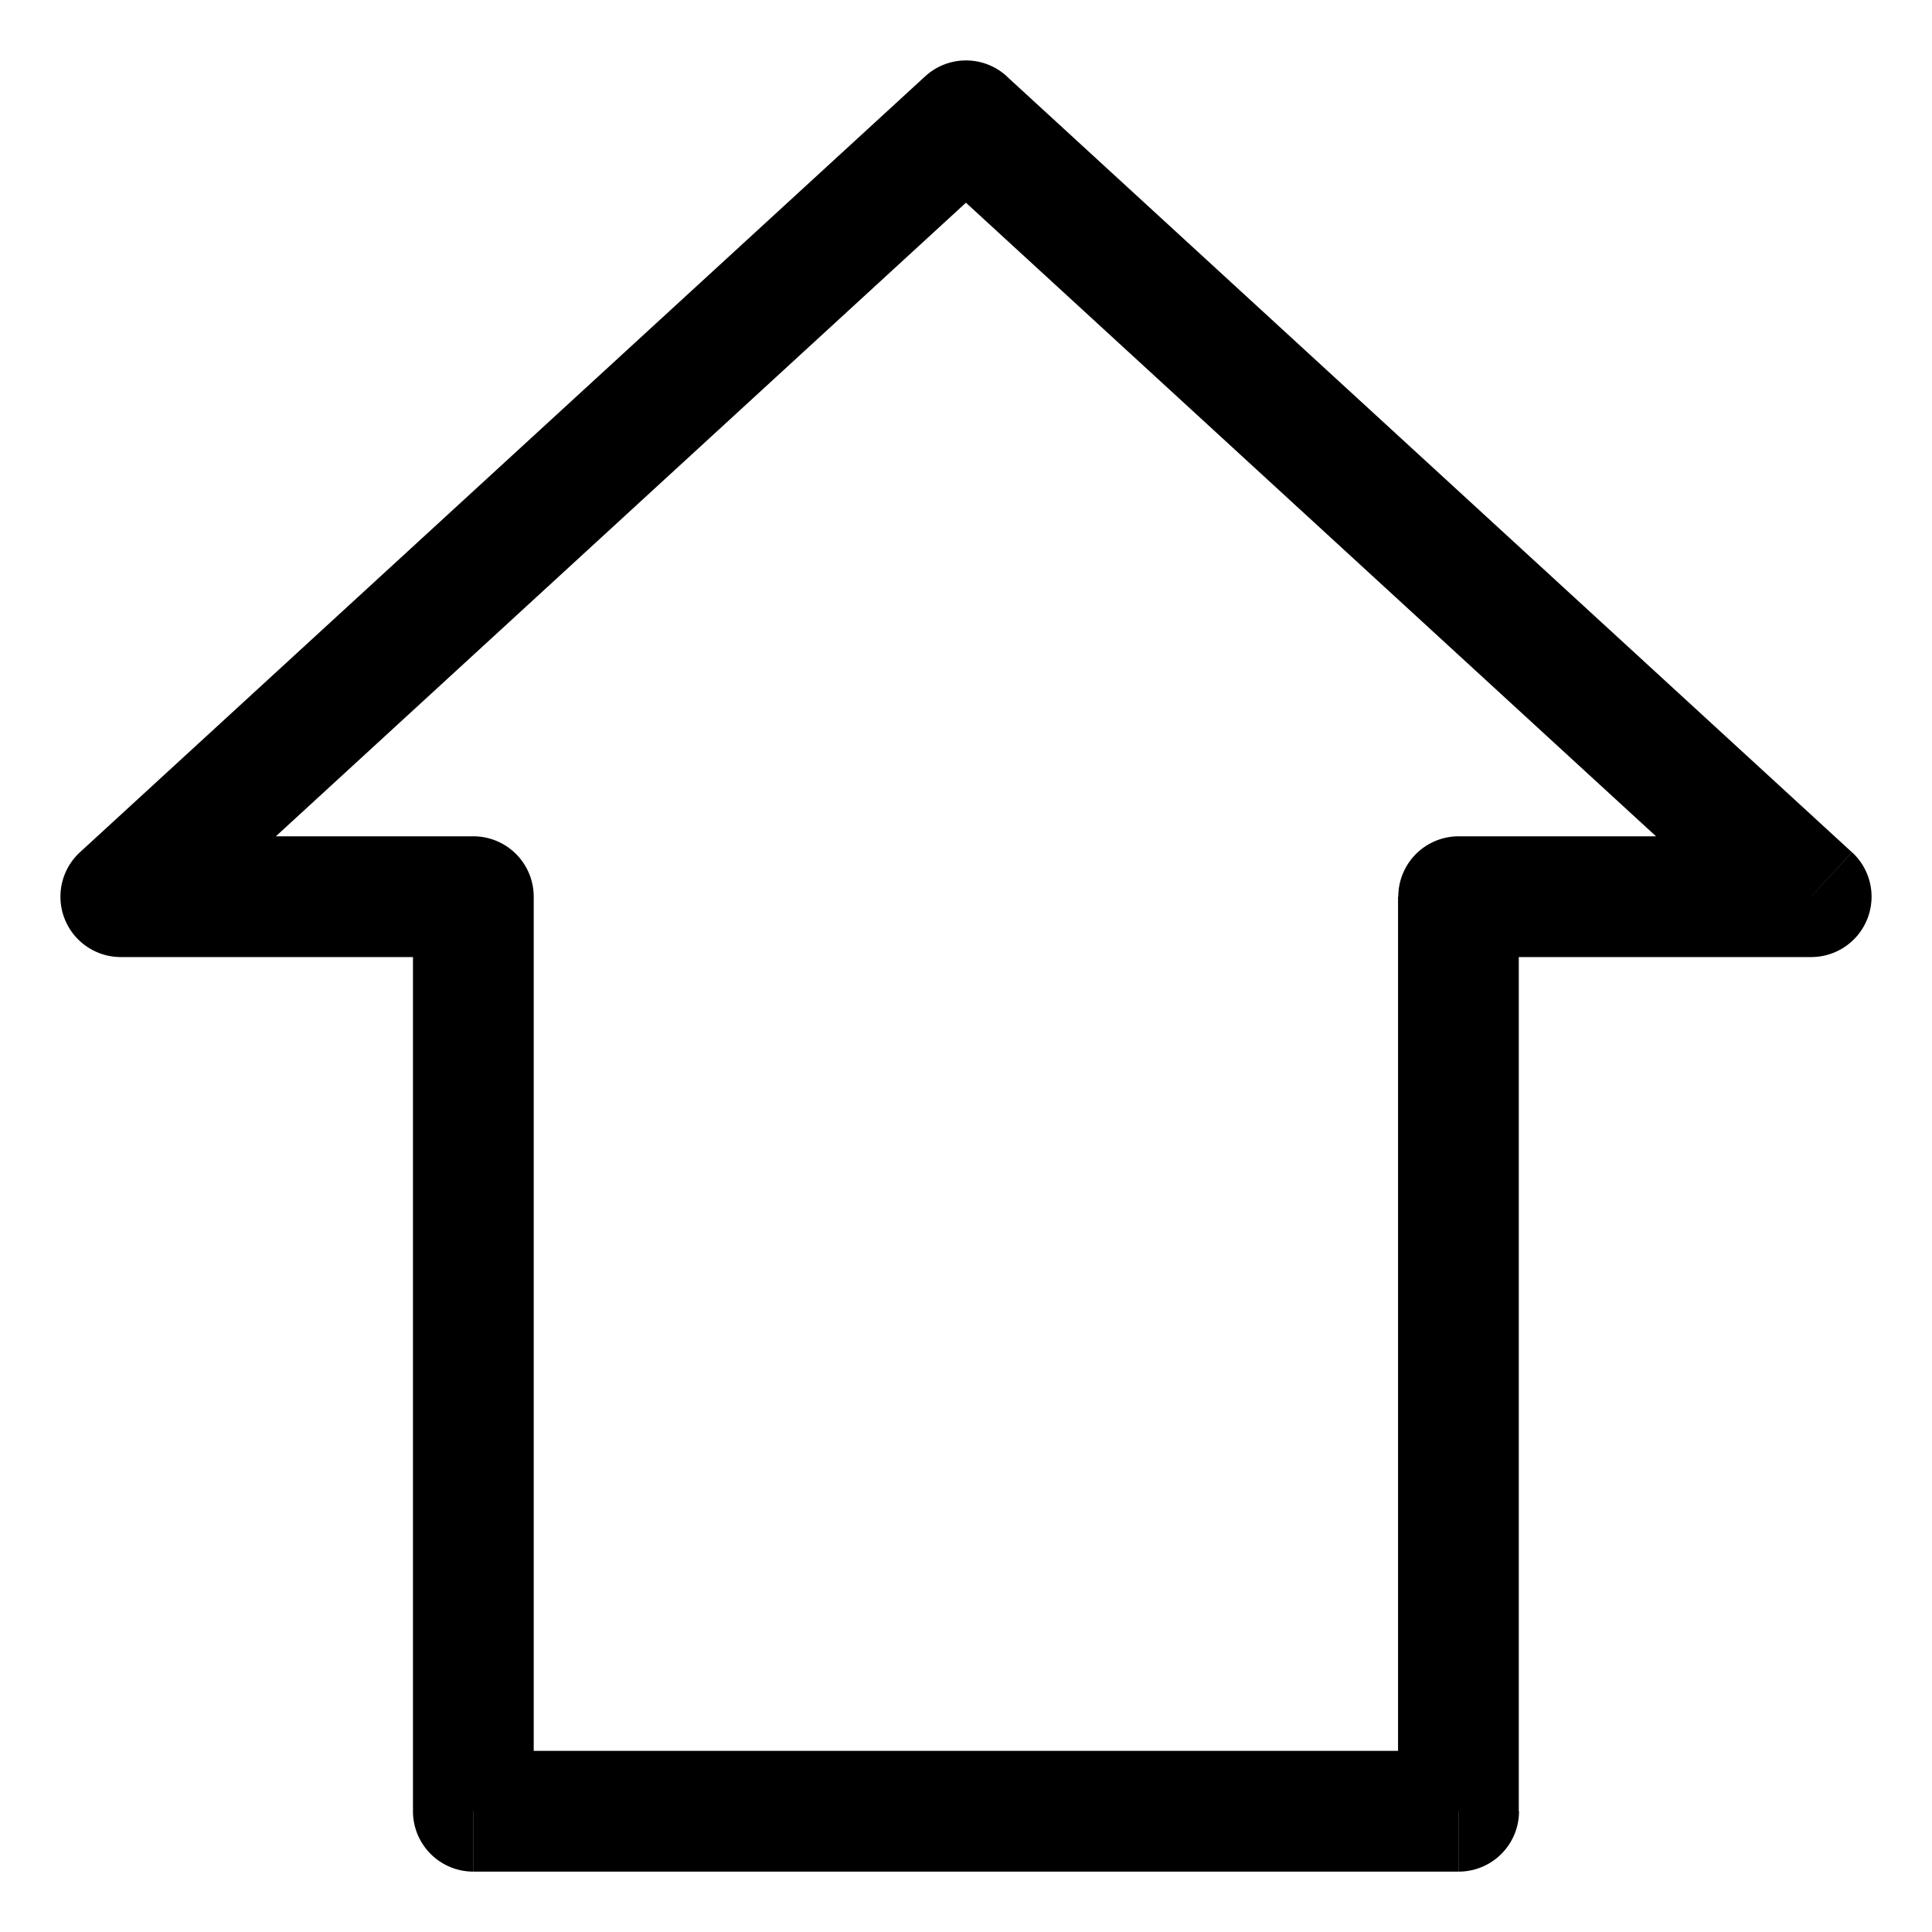 <svg width="16" height="16" viewBox="0 0 16 16" xmlns="http://www.w3.org/2000/svg"><path d="M8 1l.338-.368a.5.5 0 0 0-.676 0L8 1zm7 6.426v.5a.5.5 0 0 0 .338-.868L15 7.426zm-14 0l-.338-.368A.5.5 0 0 0 1 7.926v-.5zm2.92 0h.5a.5.5 0 0 0-.5-.5v.5zm0 7.574h-.5a.5.5 0 0 0 .5.5V15zm8.16 0v.5a.5.5 0 0 0 .5-.5h-.5zm0-7.574v-.5a.5.5 0 0 0-.5.5h.5zM7.661 1.368l7 6.427.676-.737-7-6.426-.676.736zM1.338 7.795l7-6.427-.676-.736-7 6.426.676.737zm2.583-.869H1v1h2.92v-1zM4.42 15V7.426h-1V15h1zm7.658-.5H3.921v1h8.158v-1zm-.5-7.074V15h1V7.426h-1zm3.421-.5h-2.92v1H15v-1z"/></svg>